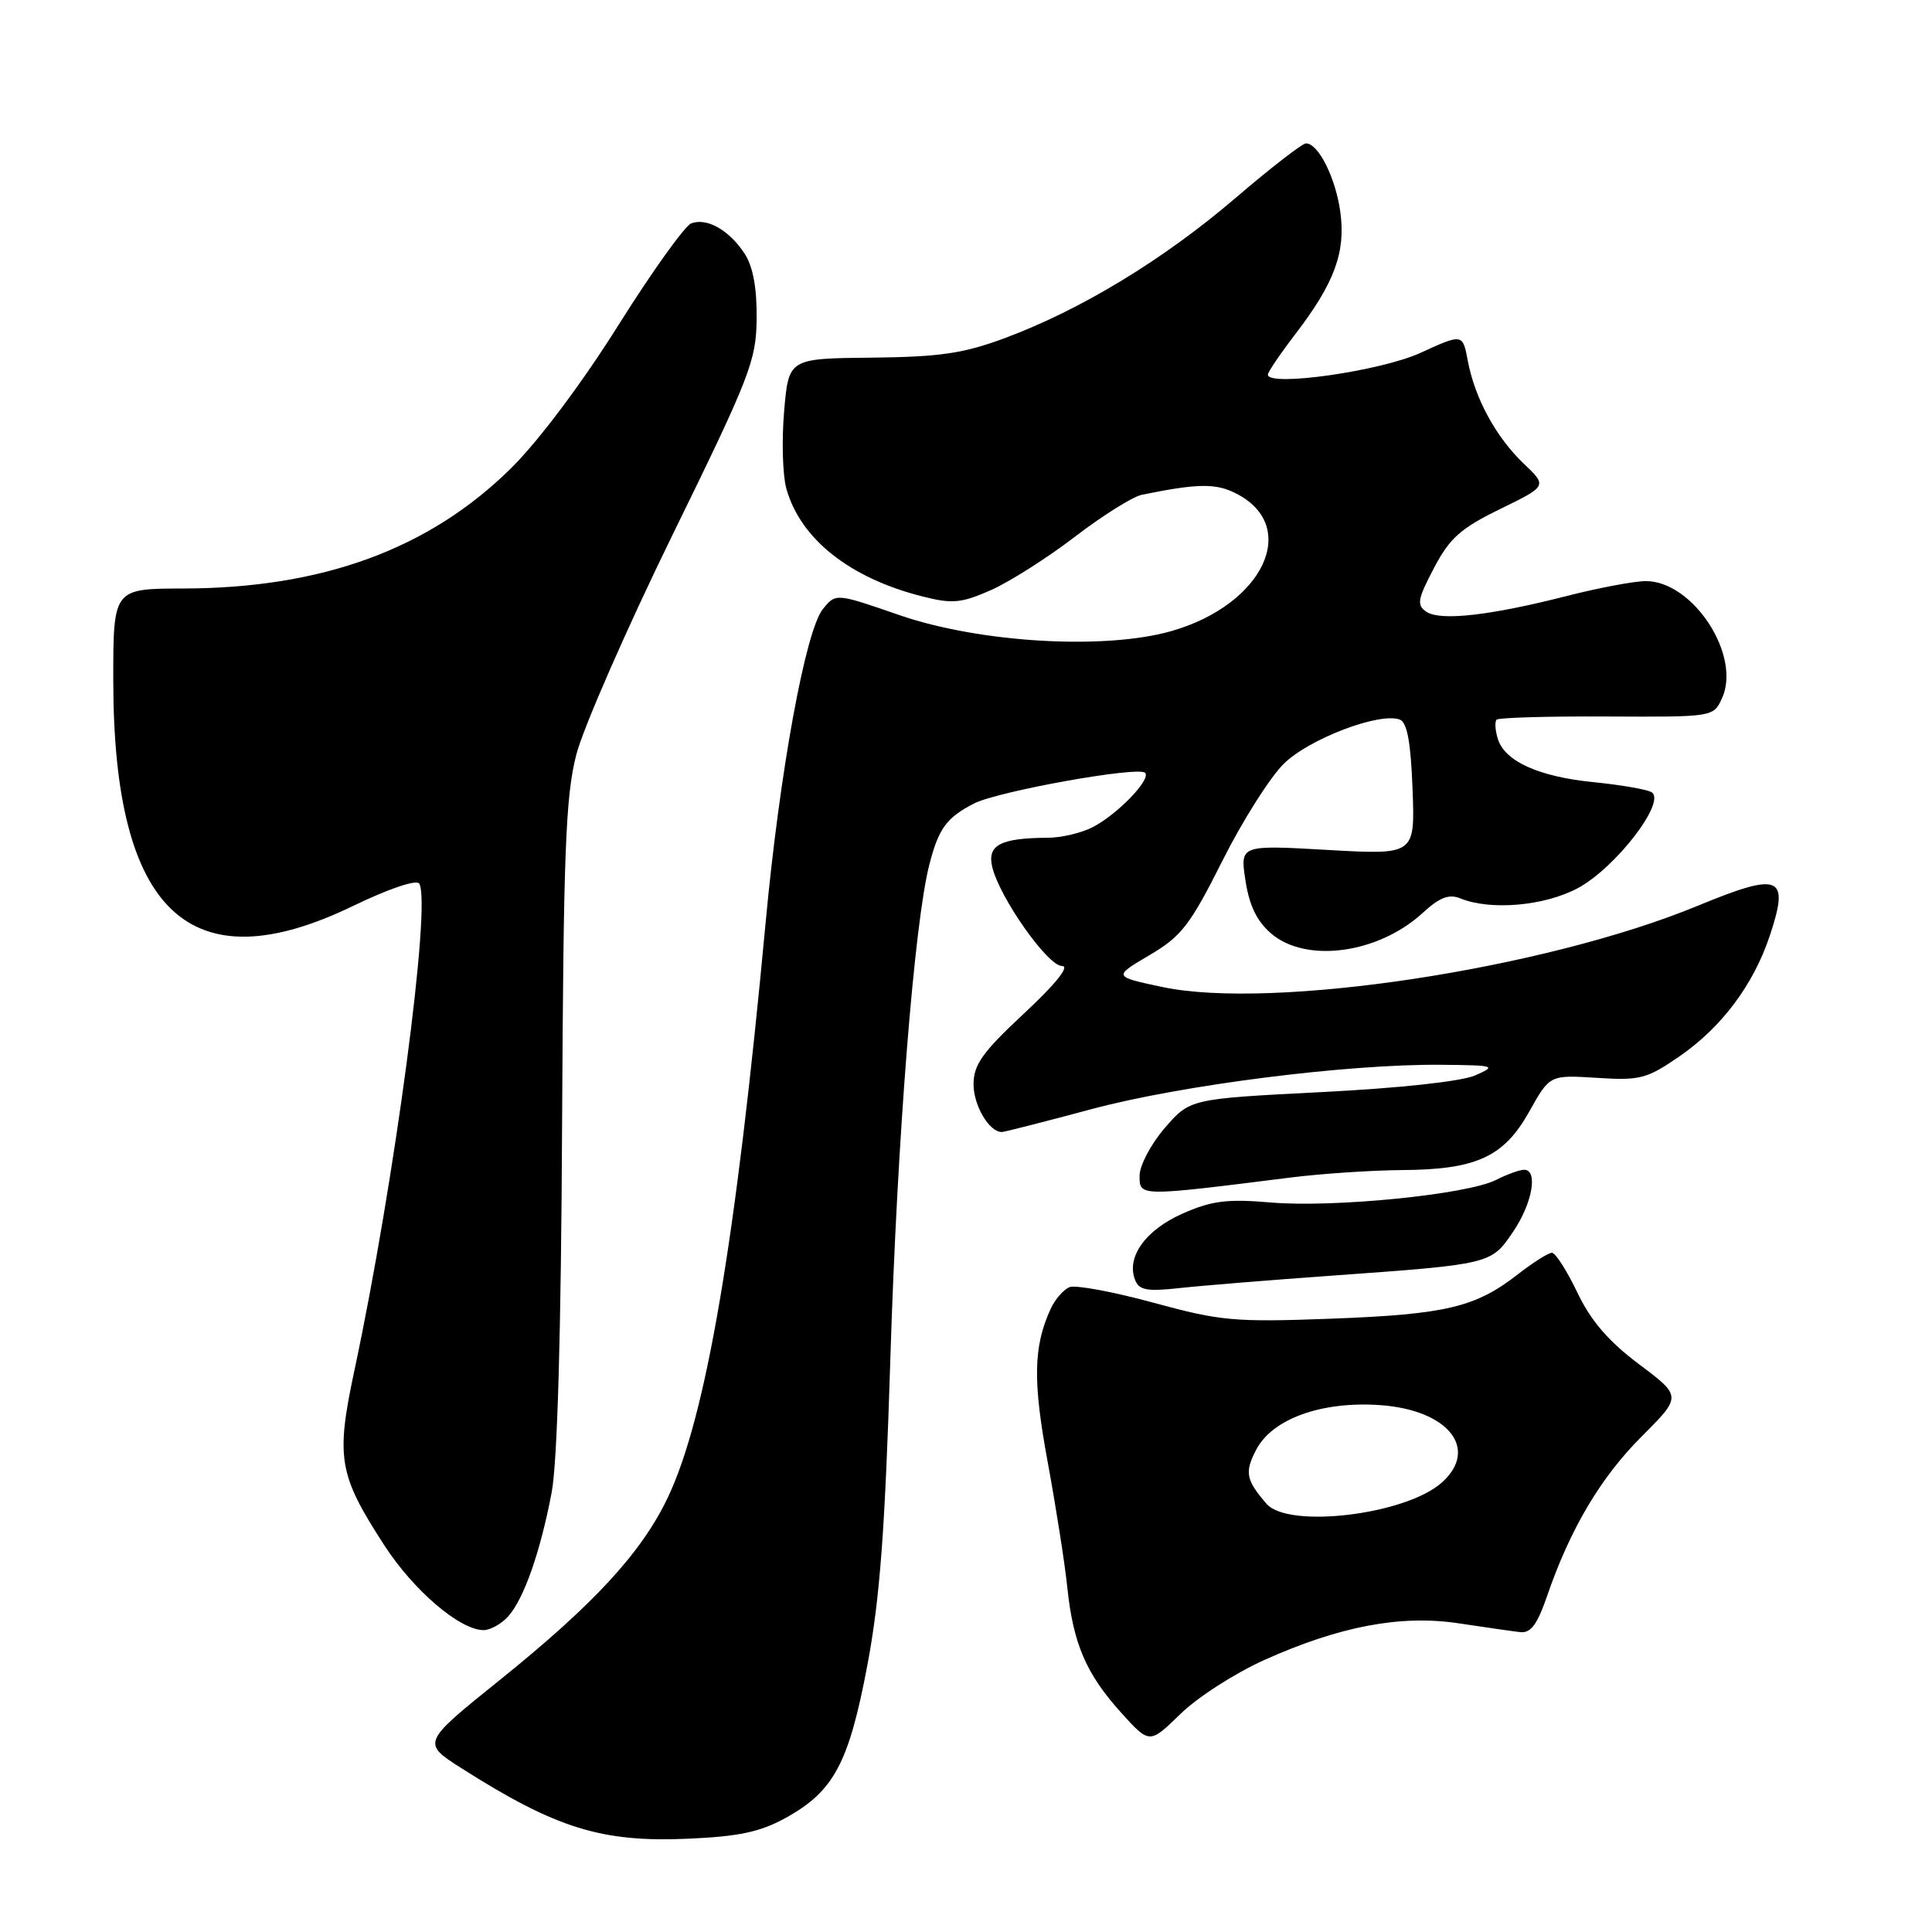 <?xml version="1.0" encoding="UTF-8" standalone="no"?>
<!DOCTYPE svg PUBLIC "-//W3C//DTD SVG 1.1//EN" "http://www.w3.org/Graphics/SVG/1.1/DTD/svg11.dtd" >
<svg xmlns="http://www.w3.org/2000/svg" xmlns:xlink="http://www.w3.org/1999/xlink" version="1.1" viewBox="0 0 256 256">
 <g >
 <path fill="currentColor"
d=" M 104.11 240.88 C 110.48 237.36 112.47 233.65 114.92 220.70 C 116.59 211.87 117.27 202.85 117.98 179.93 C 118.89 150.79 121.15 122.22 123.16 114.50 C 124.38 109.77 125.43 108.34 129.04 106.48 C 132.18 104.85 150.83 101.50 151.73 102.40 C 152.57 103.24 148.10 107.88 144.80 109.60 C 143.31 110.37 140.61 111.01 138.80 111.01 C 132.55 111.04 130.78 111.98 131.48 114.89 C 132.47 118.98 138.83 128.00 140.72 128.00 C 141.79 128.00 139.93 130.33 135.71 134.27 C 130.16 139.44 129.00 141.08 129.00 143.69 C 129.00 146.49 131.08 150.00 132.74 150.00 C 133.07 150.00 138.39 148.64 144.58 146.98 C 156.53 143.77 178.56 140.97 191.00 141.09 C 198.13 141.16 198.35 141.23 195.46 142.50 C 193.65 143.29 185.43 144.19 175.06 144.71 C 157.69 145.60 157.69 145.60 154.34 149.46 C 152.49 151.61 151.00 154.44 151.00 155.81 C 151.00 158.56 150.88 158.56 171.00 156.03 C 175.12 155.51 181.78 155.07 185.78 155.04 C 195.63 154.98 199.27 153.31 202.64 147.28 C 205.35 142.43 205.35 142.43 211.58 142.82 C 217.29 143.19 218.21 142.95 222.47 140.02 C 228.12 136.14 232.34 130.50 234.52 123.95 C 237.15 116.01 235.91 115.50 224.91 120.04 C 204.61 128.41 168.56 133.87 154.00 130.78 C 147.50 129.40 147.50 129.40 152.30 126.57 C 156.54 124.08 157.68 122.61 161.96 114.09 C 164.62 108.78 168.30 102.97 170.13 101.18 C 173.50 97.88 182.83 94.34 185.48 95.35 C 186.46 95.73 186.94 98.37 187.17 104.58 C 187.50 113.28 187.50 113.28 175.91 112.62 C 164.31 111.96 164.31 111.96 165.03 116.67 C 165.53 119.97 166.54 122.07 168.43 123.69 C 173.05 127.67 182.62 126.37 188.50 120.98 C 190.76 118.90 191.99 118.43 193.50 119.04 C 197.48 120.67 204.58 120.06 209.02 117.71 C 214.08 115.03 220.94 106.08 218.80 104.95 C 218.09 104.58 214.68 103.99 211.22 103.65 C 203.95 102.93 199.42 100.90 198.48 97.94 C 198.12 96.79 198.04 95.63 198.31 95.36 C 198.58 95.09 205.15 94.90 212.92 94.94 C 227.04 95.01 227.04 95.01 228.18 92.51 C 230.76 86.85 224.34 77.00 218.08 77.00 C 216.56 77.00 211.85 77.89 207.61 78.97 C 197.44 81.57 190.85 82.31 189.00 81.06 C 187.70 80.18 187.83 79.41 190.00 75.28 C 192.09 71.30 193.53 70.01 198.76 67.46 C 205.02 64.40 205.02 64.40 201.92 61.45 C 198.24 57.95 195.42 52.78 194.49 47.80 C 193.81 44.20 193.81 44.20 188.21 46.76 C 182.96 49.17 168.00 51.30 168.00 49.64 C 168.00 49.30 169.64 46.88 171.65 44.26 C 176.83 37.49 178.33 33.42 177.60 28.09 C 176.98 23.57 174.70 19.00 173.05 19.00 C 172.56 19.00 168.34 22.27 163.67 26.27 C 154.20 34.38 143.24 41.04 133.20 44.78 C 127.67 46.84 124.58 47.29 115.50 47.39 C 104.50 47.50 104.50 47.50 103.90 54.50 C 103.57 58.35 103.70 62.95 104.19 64.72 C 106.04 71.41 112.60 76.61 122.26 79.04 C 126.20 80.04 127.39 79.92 131.31 78.19 C 133.79 77.09 138.81 73.90 142.46 71.10 C 146.12 68.30 150.09 65.81 151.30 65.56 C 158.77 64.04 161.13 64.01 163.85 65.42 C 172.27 69.77 167.43 80.07 155.33 83.59 C 146.50 86.16 129.82 85.19 119.13 81.49 C 110.75 78.59 110.75 78.59 109.04 80.70 C 106.73 83.55 103.31 102.28 101.45 122.24 C 97.52 164.45 93.57 187.68 88.53 198.34 C 85.07 205.67 78.77 212.51 66.20 222.63 C 55.87 230.94 55.87 230.94 61.18 234.32 C 73.69 242.27 79.71 244.14 91.15 243.64 C 97.90 243.35 100.74 242.74 104.11 240.88 Z  M 167.50 219.97 C 177.49 215.48 185.62 213.94 193.29 215.10 C 196.70 215.61 200.35 216.14 201.38 216.26 C 202.82 216.44 203.67 215.32 204.99 211.50 C 208.06 202.57 212.09 195.78 217.52 190.35 C 222.85 185.02 222.85 185.02 217.17 180.76 C 213.11 177.71 210.79 175.01 209.00 171.25 C 207.62 168.37 206.11 166.01 205.64 166.00 C 205.17 166.00 203.15 167.28 201.14 168.84 C 195.53 173.22 191.64 174.15 176.50 174.73 C 163.56 175.21 161.77 175.05 152.85 172.62 C 147.54 171.17 142.53 170.24 141.73 170.55 C 140.93 170.86 139.79 172.17 139.20 173.47 C 136.93 178.44 136.84 182.97 138.81 193.65 C 139.91 199.62 141.09 207.12 141.42 210.32 C 142.21 217.83 143.92 221.80 148.56 226.94 C 152.32 231.10 152.32 231.10 156.41 227.11 C 158.66 224.91 163.65 221.70 167.50 219.97 Z  M 67.32 214.20 C 69.41 211.89 71.60 205.65 73.10 197.75 C 73.86 193.68 74.35 176.65 74.48 149.00 C 74.66 112.97 74.94 105.51 76.36 100.00 C 77.29 96.42 83.03 83.31 89.12 70.86 C 99.42 49.83 100.21 47.78 100.26 42.18 C 100.30 38.15 99.77 35.29 98.66 33.60 C 96.62 30.49 93.66 28.81 91.59 29.60 C 90.74 29.93 86.40 35.99 81.95 43.07 C 77.18 50.68 71.37 58.43 67.75 62.01 C 56.91 72.74 42.74 77.95 24.25 77.98 C 15.00 78.00 15.00 78.00 15.01 90.25 C 15.04 120.95 25.20 130.48 46.77 120.05 C 51.50 117.76 55.20 116.51 55.55 117.08 C 57.19 119.73 52.27 156.68 46.98 181.50 C 44.48 193.21 44.84 195.36 50.91 204.74 C 54.79 210.74 60.94 216.00 64.08 216.00 C 64.96 216.00 66.42 215.19 67.32 214.20 Z  M 176.50 169.03 C 197.63 167.51 197.57 167.52 200.49 163.22 C 203.05 159.46 203.84 155.00 201.95 155.00 C 201.37 155.00 199.69 155.61 198.20 156.36 C 194.38 158.28 176.81 160.04 168.44 159.34 C 162.59 158.84 160.56 159.10 156.69 160.81 C 151.81 162.97 149.23 166.55 150.39 169.56 C 150.92 170.96 151.94 171.15 156.27 170.68 C 159.15 170.36 168.25 169.62 176.50 169.03 Z  M 167.81 199.25 C 165.09 196.09 164.90 195.09 166.44 192.12 C 168.57 187.99 175.15 185.63 182.93 186.19 C 191.90 186.84 196.00 191.97 191.09 196.41 C 186.35 200.71 170.69 202.61 167.81 199.25 Z "/>
</g>
</svg>